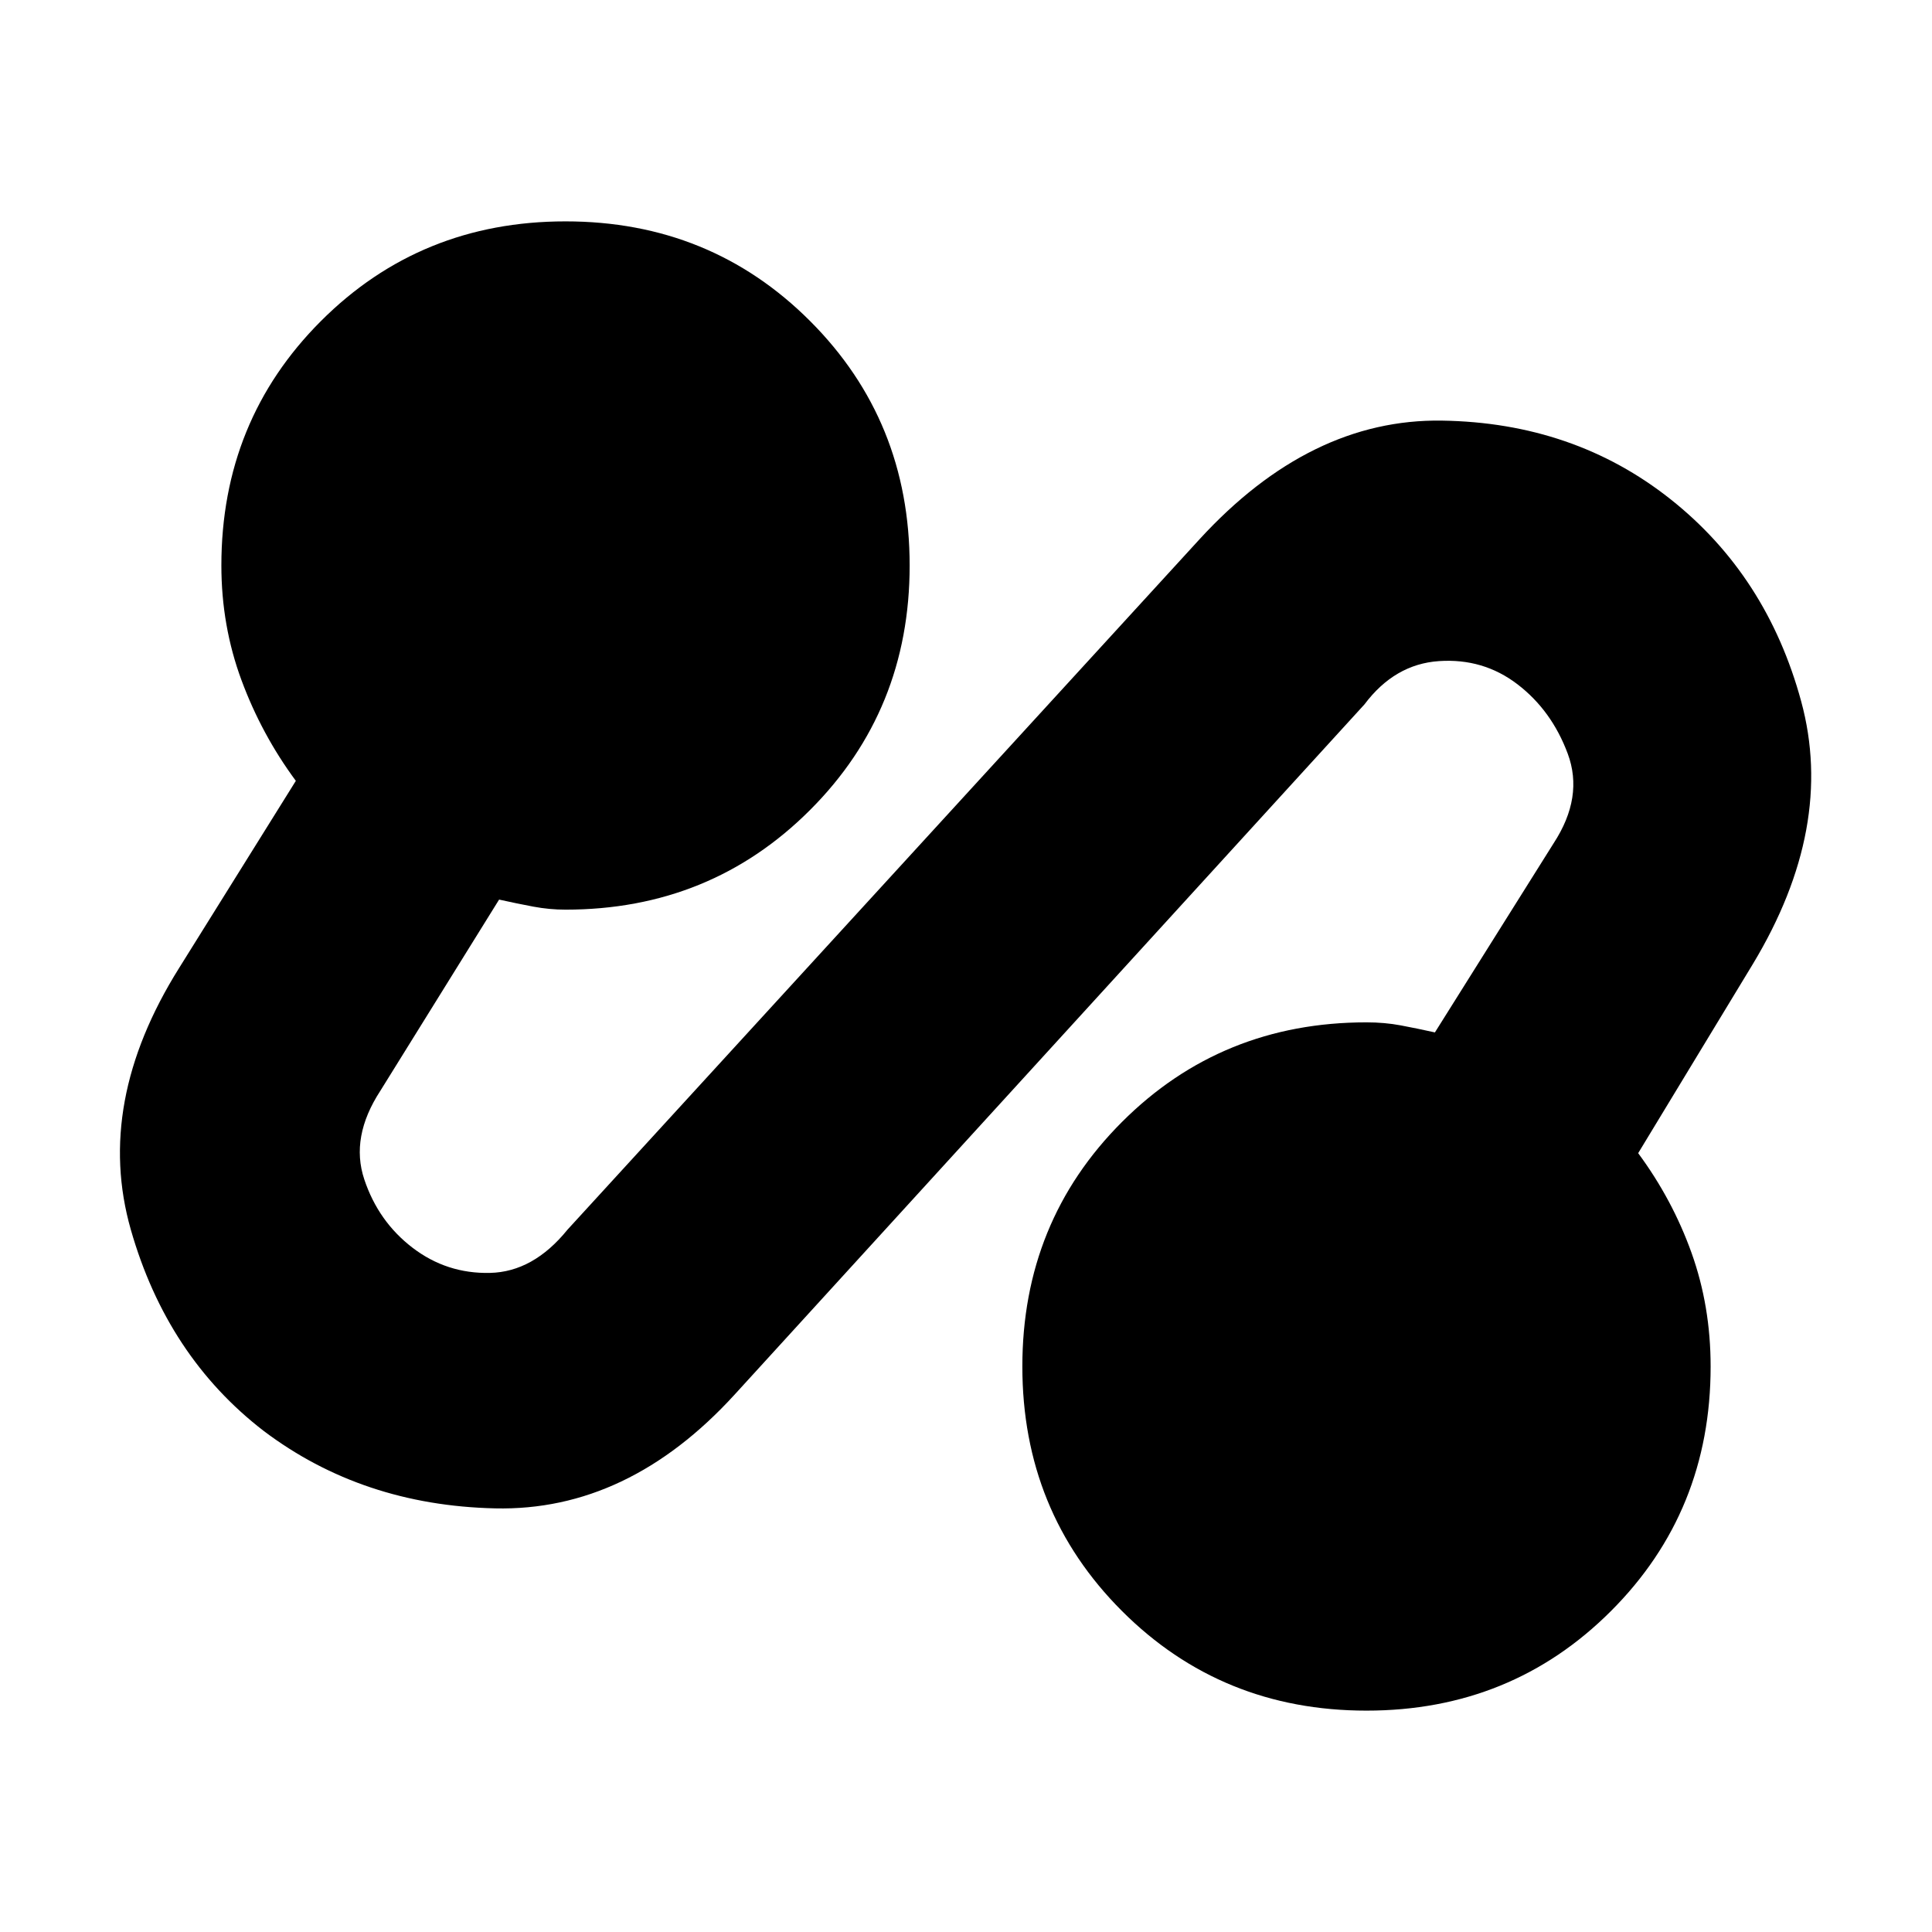 <svg xmlns="http://www.w3.org/2000/svg" height="20" viewBox="0 -960 960 960" width="20"><path d="M365-267q-53 58-119 56.5T131-249q-48-37-66-100t24-130l58-93q-17-23-27-50t-10-57q0-72 49.5-121.5T281-850q72 0 121.5 49.5T452-679q0 72-49.5 121.5T281-508q-8 0-16-1.5t-17-3.5l-59 95q-15 23-8 44t24 34q17 13 38.5 12.5T282-349l314-343q55-60 120.5-59T830-712q48 38 65 100.5T871-481l-57 94q17 23 26.5 49.5T850-281q0 72-49.5 121.5T679-110q-72 0-121.5-49.5T508-281q0-72 49.5-121.5T679-452q9 0 17 1.5t17 3.5l59-94q15-23 7-44.5T754-620q-17-13-39-11.5T678-610L365-267Z"/></svg>